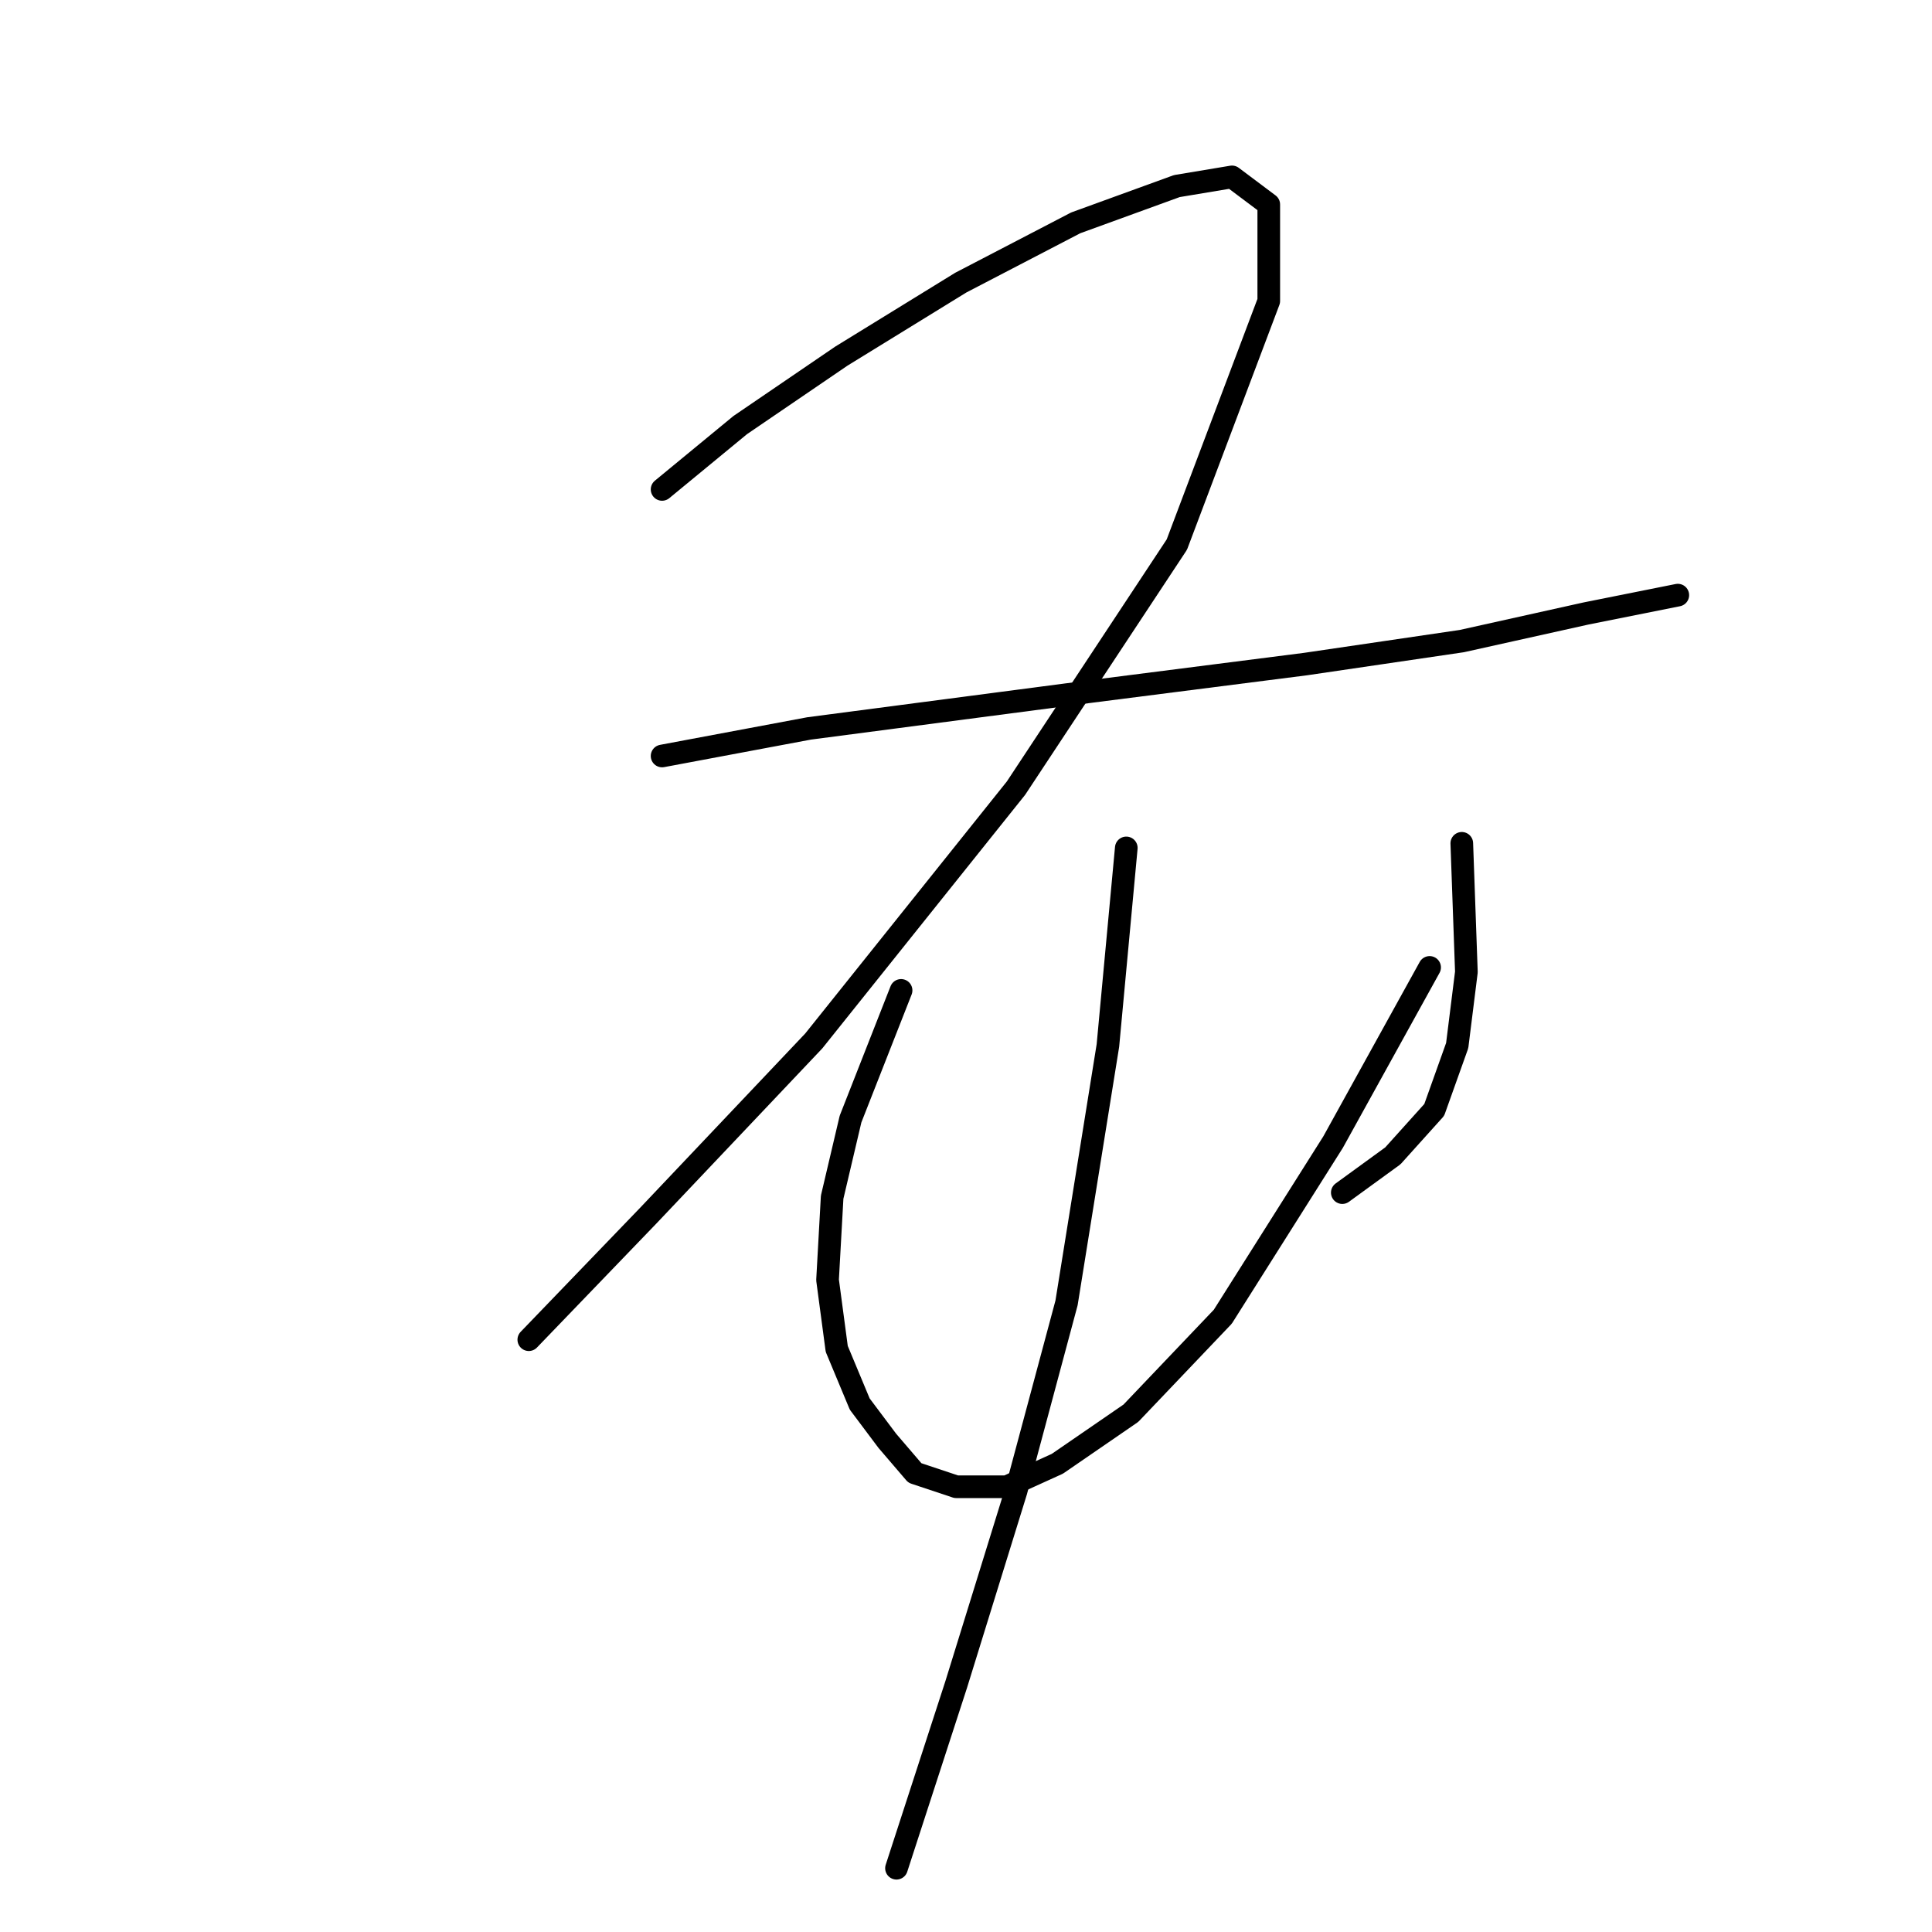 <?xml version="1.0" standalone="no"?>
    <svg width="256" height="256" xmlns="http://www.w3.org/2000/svg" version="1.1">
    <polyline stroke="black" stroke-width="3" stroke-linecap="round" fill="transparent" stroke-linejoin="round" points="87.73 64.851 98.083 56.325 111.481 47.19 127.315 37.446 142.54 29.529 155.938 24.657 163.246 23.439 168.118 27.093 168.118 39.882 155.938 72.159 134.623 104.436 107.827 137.931 85.903 161.073 70.069 177.516 70.069 177.516 " />
        <polyline stroke="black" stroke-width="3" stroke-linecap="round" fill="transparent" stroke-linejoin="round" points="87.73 100.173 107.218 96.519 144.367 91.647 172.99 87.993 193.695 84.948 210.138 81.294 222.318 78.858 222.318 78.858 " />
        <polyline stroke="black" stroke-width="3" stroke-linecap="round" fill="transparent" stroke-linejoin="round" points="119.398 131.232 112.699 148.284 110.263 158.637 109.654 169.599 110.872 178.734 113.917 186.041 117.571 190.913 121.225 195.176 126.706 197.003 133.405 197.003 140.104 193.958 149.848 187.259 162.028 174.471 176.644 151.329 189.432 128.187 189.432 128.187 " />
        <polyline stroke="black" stroke-width="3" stroke-linecap="round" fill="transparent" stroke-linejoin="round" points="193.695 111.744 194.304 128.796 193.086 138.54 190.042 147.066 184.561 153.156 177.862 158.028 177.862 158.028 " />
        <polyline stroke="black" stroke-width="3" stroke-linecap="round" fill="transparent" stroke-linejoin="round" points="149.239 112.353 146.803 138.54 141.322 172.644 134.623 197.612 126.706 223.19 118.789 247.55 118.789 247.55 " />
        </svg>